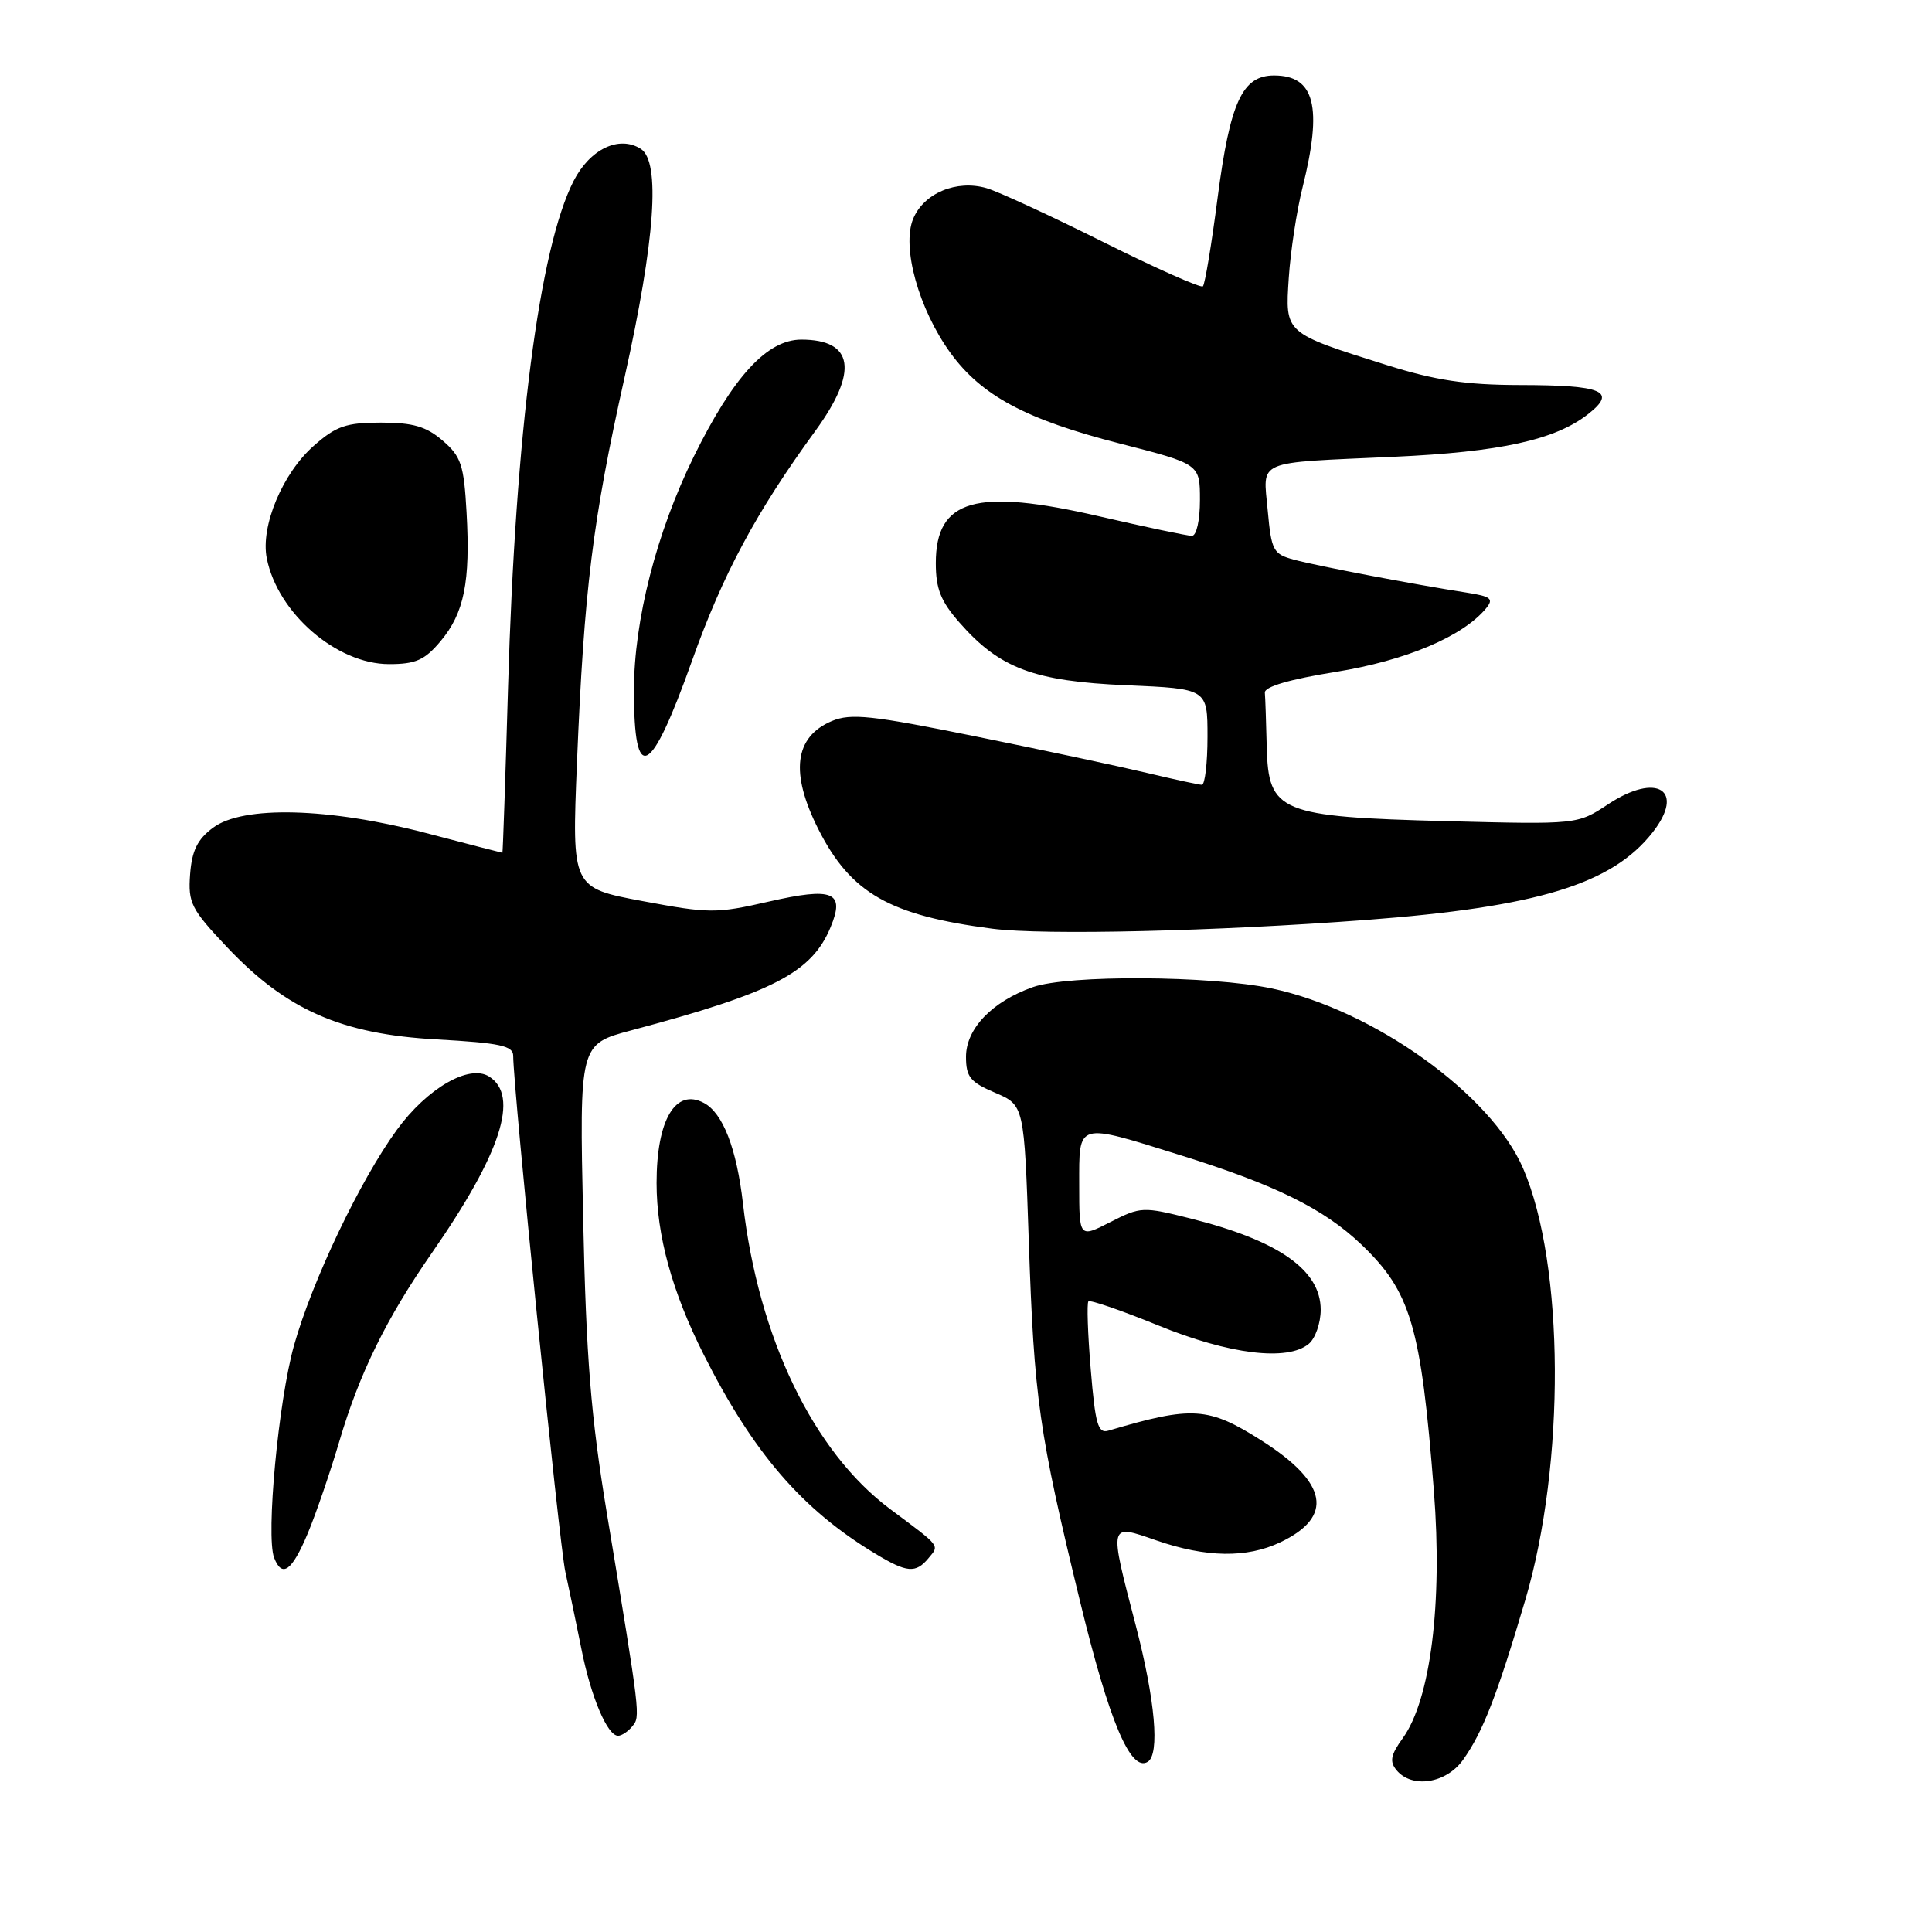 <?xml version="1.0" encoding="UTF-8" standalone="no"?>
<!DOCTYPE svg PUBLIC "-//W3C//DTD SVG 1.1//EN" "http://www.w3.org/Graphics/SVG/1.1/DTD/svg11.dtd" >
<svg xmlns="http://www.w3.org/2000/svg" xmlns:xlink="http://www.w3.org/1999/xlink" version="1.1" viewBox="0 0 256 256">
 <g >
 <path fill="currentColor"
d=" M 193.86 233.19 C 196.49 229.50 198.35 224.71 202.11 212.00 C 207.44 193.94 207.31 167.57 201.83 154.84 C 197.60 144.99 181.99 133.81 168.50 130.97 C 160.37 129.26 141.48 129.15 136.85 130.80 C 131.45 132.71 128.00 136.31 128.00 140.03 C 128.00 142.70 128.56 143.39 131.85 144.79 C 135.71 146.44 135.71 146.44 136.32 164.47 C 137.03 185.40 137.64 189.68 143.12 212.23 C 146.98 228.12 149.82 234.85 152.08 233.45 C 153.70 232.45 153.07 225.30 150.50 215.40 C 146.92 201.64 146.86 201.91 153.25 204.12 C 159.82 206.39 165.20 206.47 169.63 204.37 C 176.78 200.98 175.96 196.47 167.19 190.90 C 160.11 186.40 158.01 186.27 146.87 189.57 C 145.49 189.98 145.13 188.75 144.53 181.46 C 144.13 176.73 144.00 172.67 144.22 172.44 C 144.45 172.21 148.62 173.65 153.48 175.63 C 162.88 179.47 170.60 180.41 173.42 178.07 C 174.29 177.35 175.00 175.31 175.00 173.55 C 175.00 168.29 169.44 164.39 157.77 161.46 C 151.45 159.87 151.15 159.88 147.13 161.93 C 143.00 164.04 143.00 164.04 143.00 157.02 C 143.00 148.60 142.52 148.73 156.54 153.11 C 168.97 156.99 175.42 160.18 180.33 164.85 C 186.95 171.15 188.28 175.65 190.00 197.58 C 191.16 212.46 189.56 225.19 185.88 230.31 C 184.27 232.54 184.10 233.41 185.05 234.56 C 187.10 237.03 191.63 236.32 193.86 233.19 Z  M 83.78 228.75 C 84.87 227.42 84.89 227.57 80.41 200.50 C 78.29 187.65 77.67 179.96 77.27 161.43 C 76.77 138.36 76.77 138.36 83.64 136.53 C 102.46 131.52 107.57 128.88 110.06 122.85 C 112.00 118.17 110.40 117.52 101.85 119.47 C 94.92 121.06 93.96 121.05 85.14 119.40 C 75.77 117.64 75.77 117.64 76.45 101.07 C 77.40 78.03 78.52 69.00 82.76 50.00 C 86.81 31.82 87.55 21.40 84.90 19.72 C 82.03 17.90 78.17 19.75 76.00 23.99 C 71.46 32.90 68.30 57.29 67.32 91.02 C 66.97 103.11 66.63 113.00 66.57 113.00 C 66.51 113.00 61.96 111.83 56.48 110.39 C 43.55 107.01 32.20 106.72 28.24 109.67 C 26.16 111.21 25.43 112.70 25.19 115.85 C 24.91 119.65 25.32 120.46 30.10 125.52 C 37.97 133.84 45.25 137.04 57.90 137.73 C 66.27 138.20 68.00 138.57 68.00 139.90 C 68.01 144.24 74.10 204.60 74.91 208.27 C 75.42 210.60 76.38 215.20 77.04 218.50 C 78.30 224.85 80.48 230.00 81.90 230.00 C 82.37 230.00 83.22 229.44 83.78 228.75 Z  M 40.75 203.25 C 41.85 200.64 43.74 195.12 44.96 191.00 C 47.63 181.95 51.20 174.69 57.24 166.00 C 66.39 152.83 68.87 145.19 64.80 142.64 C 62.16 140.98 56.60 144.20 52.58 149.72 C 47.71 156.40 41.37 169.71 38.96 178.27 C 36.89 185.65 35.22 203.51 36.32 206.40 C 37.37 209.12 38.67 208.19 40.75 203.25 Z  M 123.02 206.48 C 124.49 204.70 124.76 205.04 117.95 199.96 C 107.77 192.36 100.50 177.29 98.45 159.50 C 97.61 152.18 95.79 147.49 93.28 146.15 C 89.51 144.13 87.00 148.38 87.00 156.75 C 87.00 163.69 89.06 171.20 93.25 179.50 C 99.81 192.52 106.28 200.03 116.00 205.88 C 120.17 208.40 121.34 208.50 123.02 206.48 Z  M 181.00 121.90 C 203.71 120.18 213.58 117.17 218.96 110.32 C 223.37 104.71 219.56 102.28 213.08 106.57 C 209.02 109.25 209.02 109.25 191.76 108.81 C 169.51 108.23 168.07 107.64 167.85 98.97 C 167.77 95.69 167.66 92.45 167.60 91.78 C 167.54 90.99 170.89 90.01 177.00 89.03 C 186.27 87.53 193.81 84.35 196.90 80.62 C 197.96 79.34 197.58 79.03 194.32 78.52 C 187.47 77.46 174.57 75.00 171.50 74.17 C 168.70 73.42 168.47 72.98 167.98 67.64 C 167.37 60.83 166.10 61.37 184.68 60.53 C 198.80 59.89 206.09 58.29 210.45 54.86 C 214.30 51.83 212.39 51.03 201.30 51.02 C 194.20 51.00 190.21 50.40 183.80 48.39 C 170.14 44.09 170.29 44.22 170.77 36.82 C 171.00 33.34 171.81 27.96 172.59 24.86 C 175.27 14.13 174.22 10.00 168.82 10.00 C 164.62 10.00 163.00 13.49 161.34 26.20 C 160.54 32.39 159.66 37.68 159.39 37.94 C 159.13 38.20 153.20 35.57 146.21 32.08 C 139.22 28.59 132.25 25.37 130.72 24.93 C 126.75 23.78 122.41 25.59 121.00 28.99 C 119.45 32.74 121.73 40.95 125.93 46.75 C 130.05 52.43 135.94 55.59 148.38 58.77 C 159.00 61.49 159.00 61.49 159.00 66.25 C 159.00 68.96 158.54 71.00 157.93 71.00 C 157.34 71.00 151.83 69.84 145.68 68.42 C 129.28 64.63 124.00 66.14 124.00 74.62 C 124.00 78.03 124.66 79.68 127.16 82.52 C 132.46 88.57 137.02 90.27 149.25 90.80 C 160.00 91.26 160.00 91.26 160.00 97.63 C 160.00 101.13 159.66 103.99 159.25 103.99 C 158.84 103.98 155.57 103.27 152.00 102.42 C 148.43 101.57 138.23 99.39 129.33 97.59 C 115.49 94.78 112.75 94.49 110.23 95.54 C 105.25 97.64 104.66 102.41 108.45 109.90 C 112.74 118.37 117.89 121.30 131.50 123.06 C 138.34 123.94 161.12 123.40 181.00 121.90 Z  M 91.68 87.60 C 95.78 76.07 100.19 67.86 108.05 57.08 C 113.78 49.21 113.13 45.00 106.18 45.00 C 101.65 45.00 97.16 49.88 91.93 60.50 C 86.99 70.54 84.00 82.21 84.00 91.49 C 84.00 104.12 86.19 103.01 91.68 87.60 Z  M 58.37 84.97 C 61.51 81.24 62.34 77.10 61.82 67.87 C 61.47 61.59 61.10 60.48 58.65 58.38 C 56.48 56.51 54.73 56.00 50.48 56.00 C 45.88 56.00 44.55 56.45 41.60 59.05 C 37.44 62.70 34.50 69.73 35.35 73.98 C 36.80 81.25 44.61 88.00 51.56 88.00 C 55.08 88.00 56.27 87.47 58.37 84.97 Z "/>
</g>
</svg>